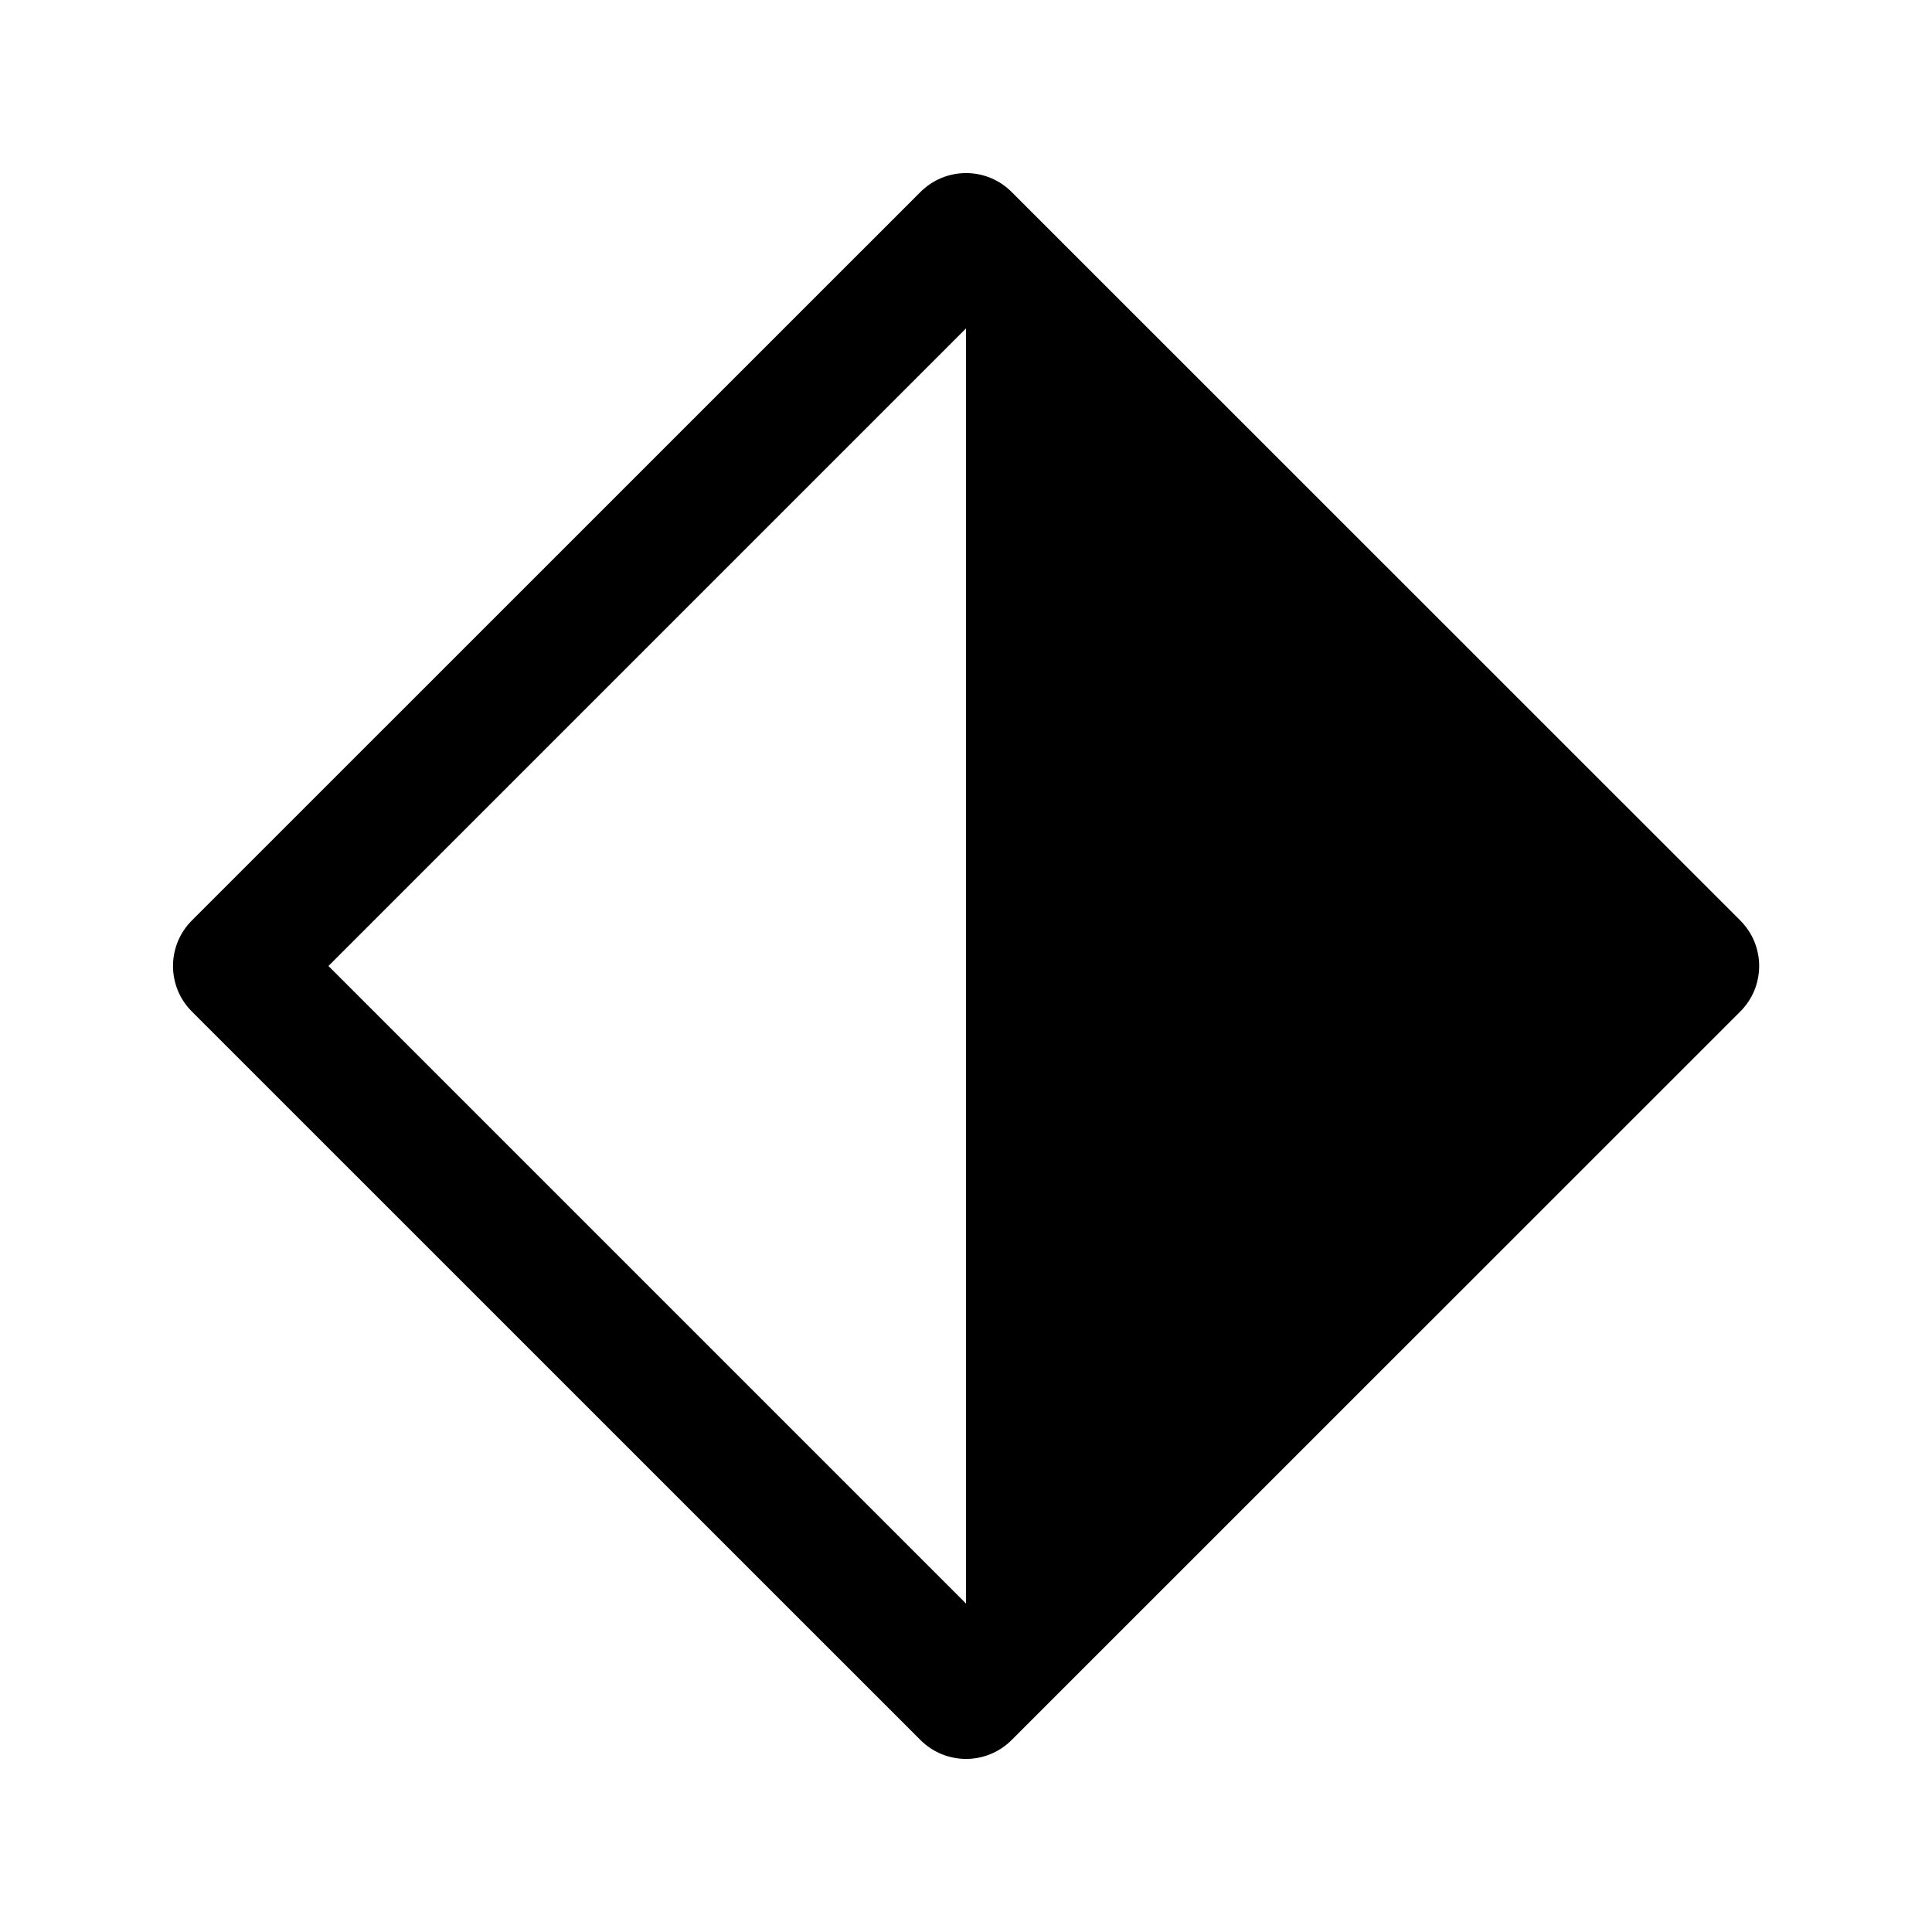 <svg width="24" height="24" viewBox="0 0 24 24" fill="none" xmlns="http://www.w3.org/2000/svg">
<path fill-rule="evenodd" clip-rule="evenodd" d="M12.566 2.384C12.416 2.234 12.213 2.15 12.001 2.15C11.789 2.15 11.585 2.234 11.435 2.384L2.384 11.434C2.31 11.508 2.25 11.596 2.21 11.693C2.17 11.791 2.149 11.895 2.149 12C2.149 12.105 2.17 12.209 2.21 12.307C2.25 12.404 2.31 12.492 2.384 12.566L11.435 21.616C11.585 21.766 11.789 21.85 12.001 21.85C12.213 21.85 12.416 21.766 12.566 21.616L21.618 12.566C21.692 12.492 21.751 12.404 21.792 12.307C21.832 12.209 21.853 12.105 21.853 12C21.853 11.895 21.832 11.791 21.792 11.693C21.751 11.596 21.692 11.508 21.618 11.434L12.566 2.384ZM12 4.08L4.08 12L12 19.92V4.08Z" fill="black"/>
</svg>

